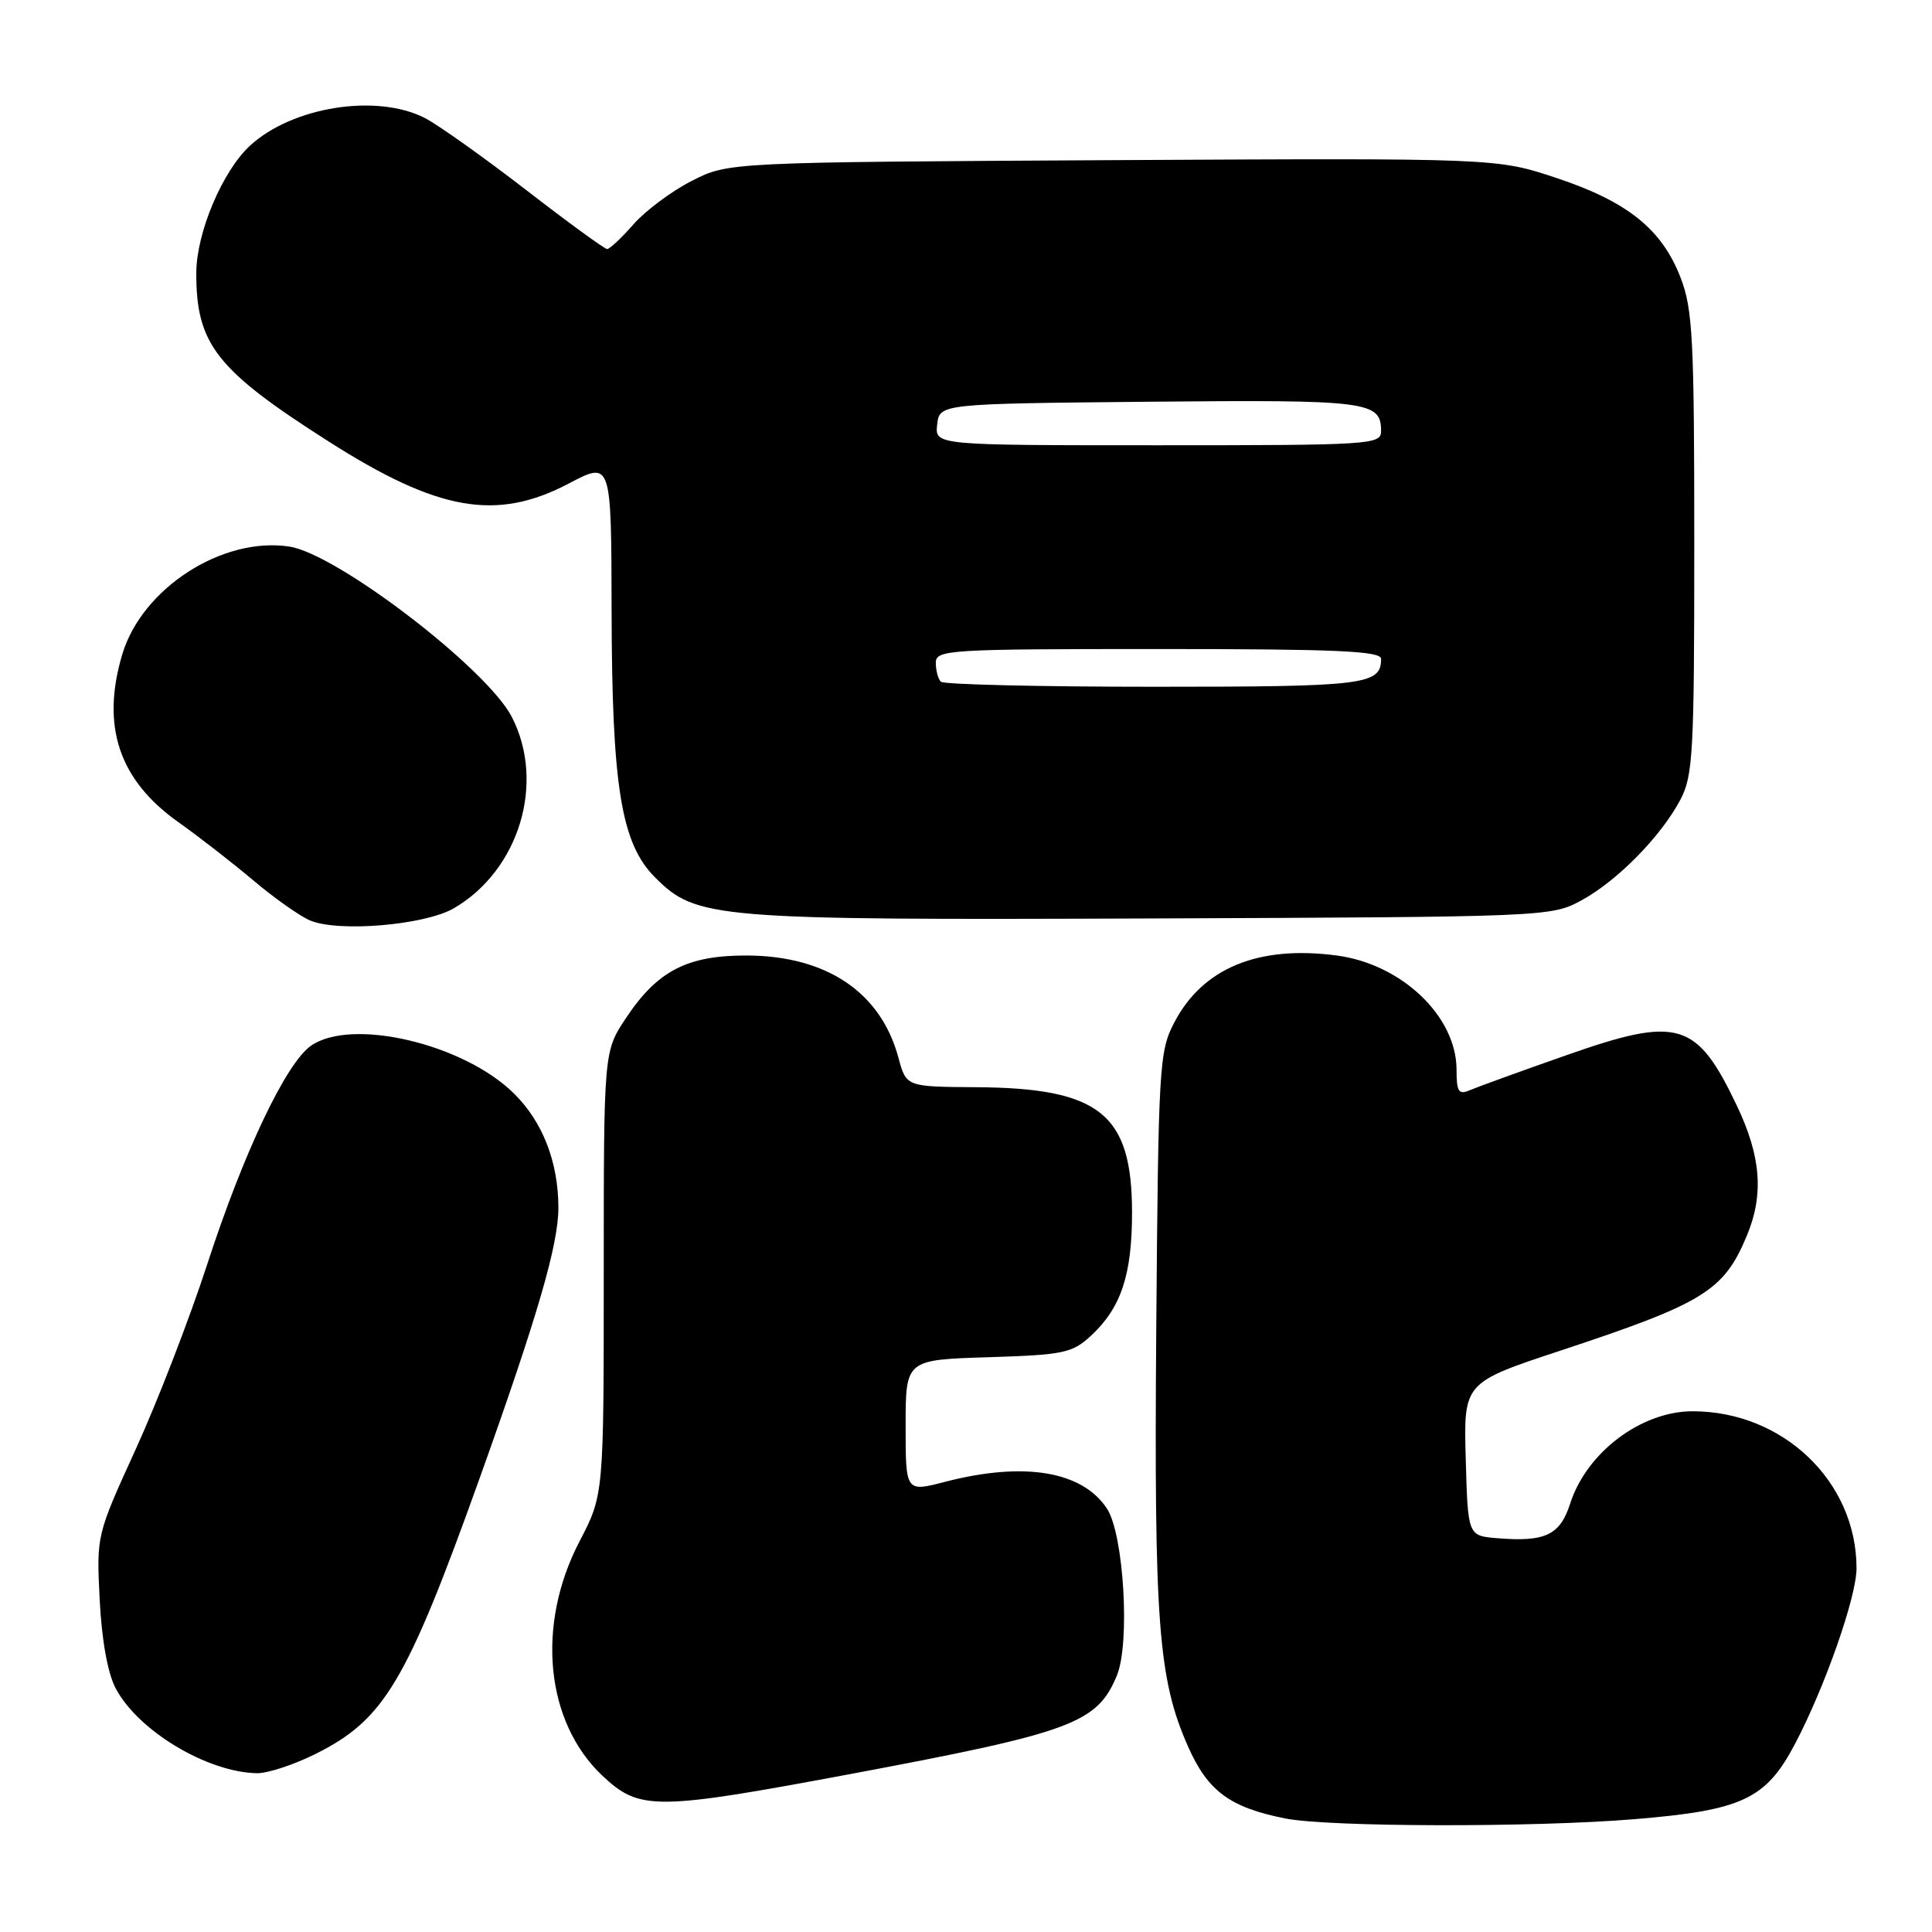 <?xml version="1.0" encoding="UTF-8" standalone="no"?>
<!DOCTYPE svg PUBLIC "-//W3C//DTD SVG 1.1//EN" "http://www.w3.org/Graphics/SVG/1.1/DTD/svg11.dtd" >
<svg xmlns="http://www.w3.org/2000/svg" xmlns:xlink="http://www.w3.org/1999/xlink" version="1.1" viewBox="0 0 256 256">
 <g >
 <path fill="currentColor"
d=" M 216.58 241.05 C 230.87 239.87 233.98 238.41 237.84 231.09 C 241.80 223.58 246.00 211.59 246.00 207.81 C 246.00 196.32 236.27 187.00 224.28 187.00 C 217.46 187.00 210.22 192.46 208.05 199.25 C 206.71 203.41 204.76 204.34 198.40 203.82 C 194.50 203.50 194.50 203.50 194.22 193.35 C 193.93 183.21 193.93 183.21 206.72 178.98 C 225.77 172.68 228.41 171.06 231.46 163.75 C 233.74 158.30 233.35 153.23 230.14 146.50 C 224.81 135.31 222.39 134.60 207.50 139.84 C 201.45 141.96 195.71 144.05 194.75 144.46 C 193.28 145.10 193.00 144.67 193.00 141.75 C 193.00 134.68 185.74 127.75 177.13 126.61 C 166.72 125.23 159.36 128.27 155.59 135.50 C 153.60 139.31 153.49 141.24 153.21 176.00 C 152.91 215.06 153.47 222.48 157.42 231.42 C 160.04 237.34 162.96 239.50 170.33 240.96 C 176.11 242.10 203.22 242.16 216.58 241.05 Z  M 113.11 234.99 C 142.07 229.55 145.38 228.32 147.99 222.02 C 149.77 217.73 148.91 203.30 146.68 199.90 C 143.40 194.92 135.68 193.64 125.22 196.35 C 120.00 197.71 120.00 197.71 120.00 188.94 C 120.00 180.18 120.00 180.18 130.92 179.84 C 140.94 179.53 142.07 179.29 144.55 177.00 C 148.54 173.31 150.00 168.95 150.00 160.68 C 150.00 147.58 145.74 144.16 129.29 144.06 C 120.08 144.00 120.08 144.00 119.04 140.13 C 116.71 131.49 109.54 126.66 99.00 126.61 C 91.06 126.58 87.10 128.63 82.93 134.92 C 80.00 139.34 80.00 139.34 80.00 168.71 C 80.00 198.08 80.00 198.08 76.78 204.26 C 71.01 215.35 72.27 228.17 79.82 235.29 C 84.77 239.94 86.79 239.92 113.11 234.99 Z  M 41.78 232.42 C 50.94 227.86 53.86 222.94 63.63 195.66 C 71.23 174.40 74.00 164.89 73.99 160.02 C 73.98 154.00 71.93 148.69 68.14 144.93 C 61.48 138.31 46.59 134.80 41.20 138.57 C 37.88 140.90 32.26 152.75 27.44 167.58 C 25.10 174.77 20.84 185.78 17.98 192.04 C 12.78 203.43 12.78 203.44 13.21 211.97 C 13.47 217.27 14.27 221.71 15.32 223.70 C 18.28 229.33 27.45 234.84 34.05 234.96 C 35.46 234.98 38.94 233.84 41.78 232.42 Z  M 60.16 120.34 C 68.80 115.29 72.30 103.72 67.82 95.00 C 64.51 88.58 44.64 73.37 38.32 72.42 C 29.45 71.09 18.83 77.95 16.21 86.68 C 13.36 96.20 15.75 103.36 23.65 108.95 C 26.32 110.84 30.78 114.31 33.57 116.66 C 36.35 119.01 39.73 121.39 41.07 121.96 C 44.83 123.56 56.31 122.59 60.16 120.34 Z  M 209.50 119.33 C 214.24 116.77 220.05 110.88 222.64 106.00 C 224.34 102.81 224.50 99.81 224.50 72.00 C 224.50 44.93 224.30 40.97 222.69 36.80 C 220.21 30.37 215.66 26.72 206.26 23.59 C 198.33 20.95 198.33 20.95 147.42 21.22 C 96.50 21.50 96.50 21.50 91.66 23.97 C 88.99 25.33 85.52 27.92 83.94 29.72 C 82.36 31.53 80.78 33.00 80.45 33.00 C 80.11 33.00 75.26 29.46 69.67 25.14 C 64.07 20.82 58.06 16.55 56.30 15.64 C 49.92 12.37 38.75 14.13 33.13 19.30 C 29.47 22.67 26.02 30.84 26.01 36.18 C 25.99 45.61 28.67 49.02 43.50 58.47 C 58.06 67.76 65.79 69.11 75.40 64.05 C 81.00 61.11 81.00 61.11 81.04 80.80 C 81.08 104.22 82.30 111.77 86.80 116.26 C 92.28 121.74 94.39 121.92 152.50 121.70 C 204.76 121.50 205.56 121.47 209.50 119.33 Z  M 124.67 90.33 C 124.30 89.97 124.00 88.84 124.00 87.83 C 124.00 86.10 125.56 86.00 153.50 86.00 C 177.04 86.00 183.00 86.26 183.00 87.30 C 183.00 90.75 180.93 91.00 152.97 91.00 C 137.77 91.00 125.03 90.70 124.67 90.33 Z  M 124.18 56.25 C 124.50 53.50 124.50 53.50 152.38 53.23 C 181.34 52.96 183.00 53.17 183.00 57.12 C 183.00 58.92 181.69 59.00 153.43 59.00 C 123.87 59.00 123.87 59.00 124.18 56.25 Z "/>
</g>
</svg>